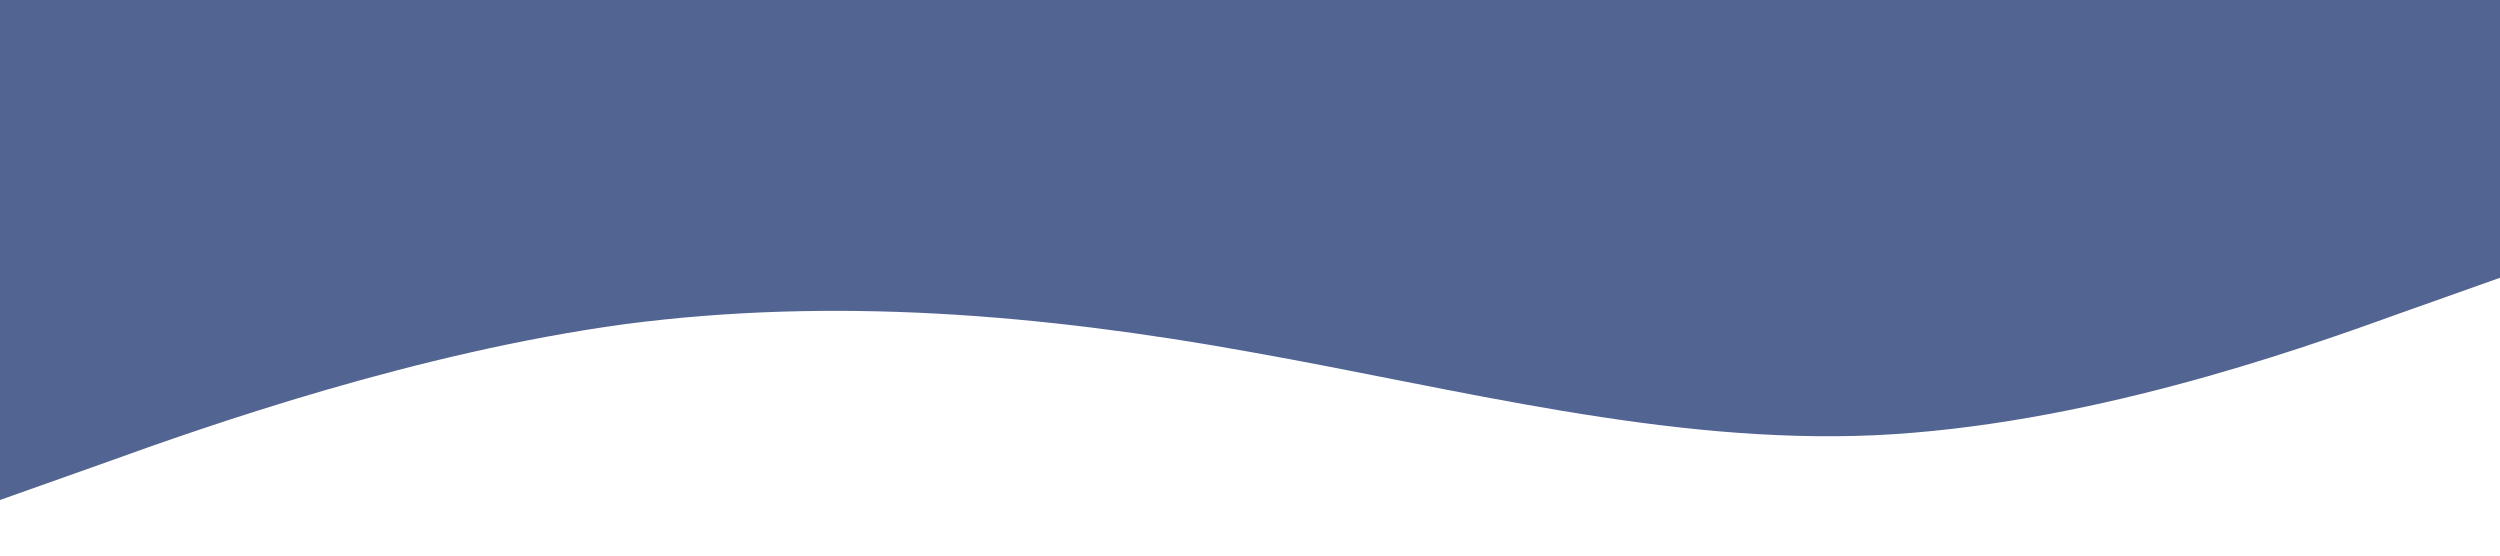 <?xml version="1.0" standalone="no"?><svg xmlns="http://www.w3.org/2000/svg" viewBox="0 0 1440 320"><path fill="#526492" fill-opacity="1" d="M0,288L60,266.7C120,245,240,203,360,186.7C480,171,600,181,720,202.7C840,224,960,256,1080,250.7C1200,245,1320,203,1380,181.3L1440,160L1440,0L1380,0C1320,0,1200,0,1080,0C960,0,840,0,720,0C600,0,480,0,360,0C240,0,120,0,60,0L0,0Z"></path></svg>